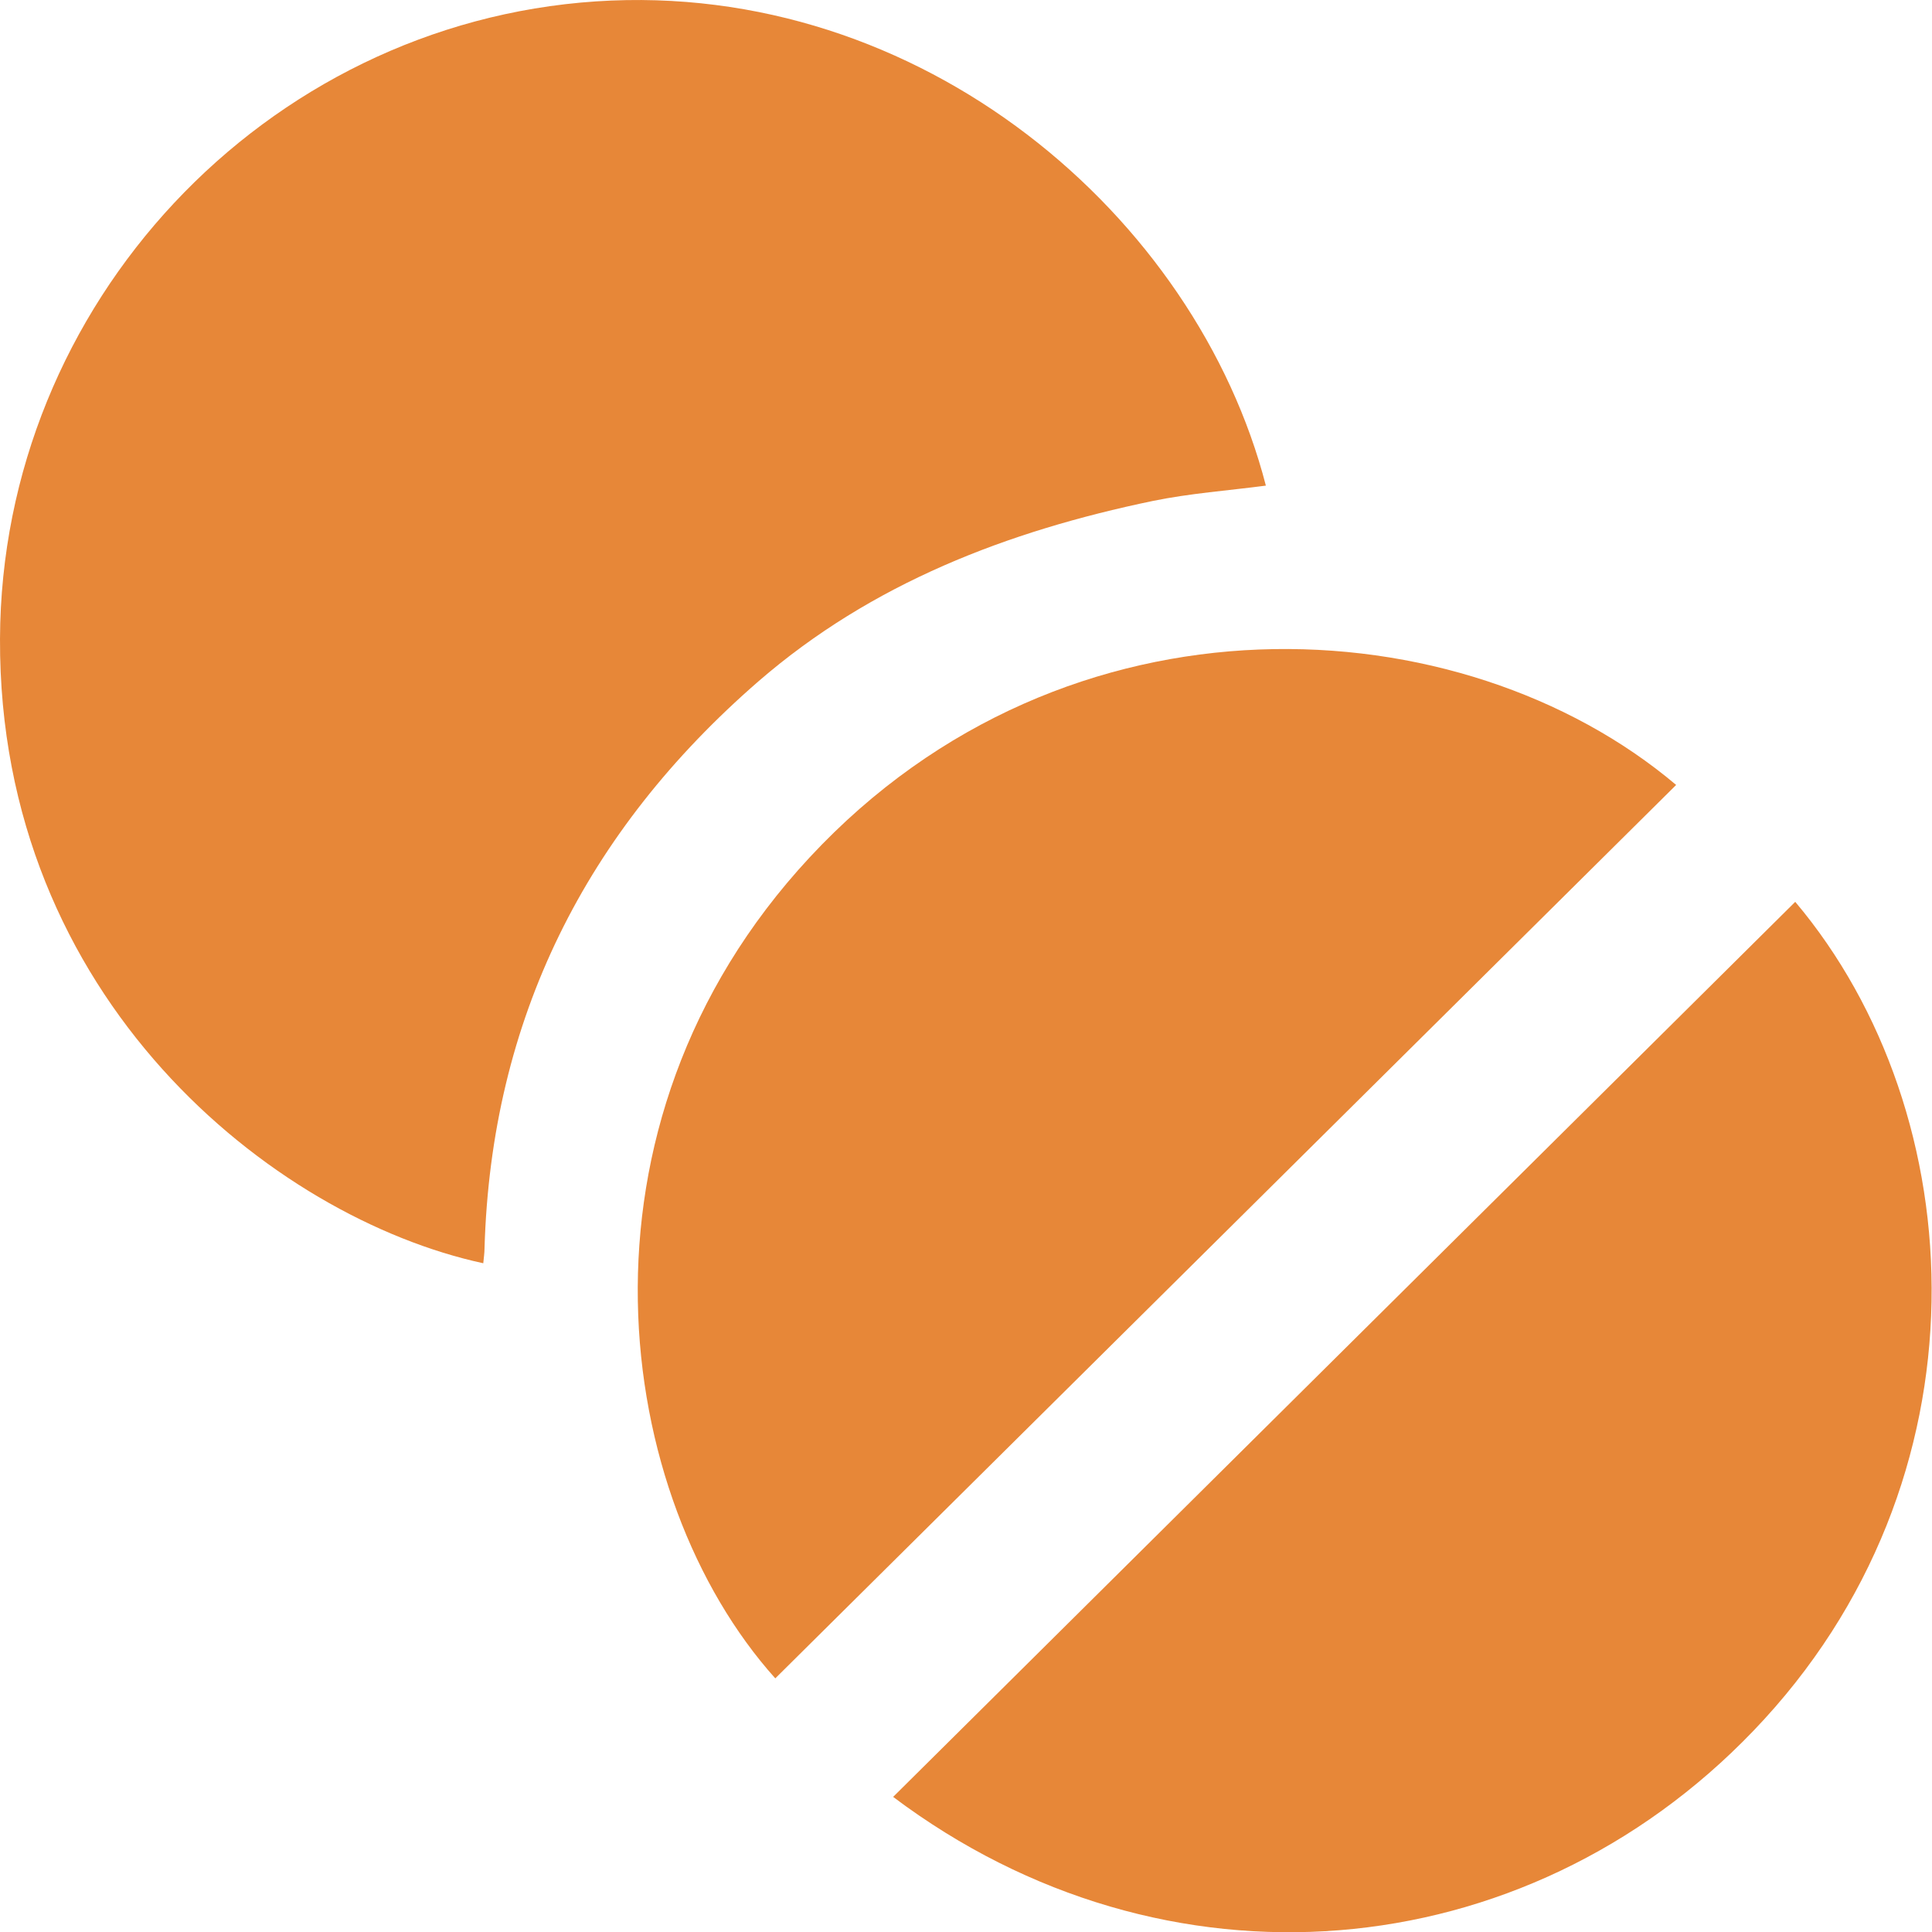 <svg width="14" height="14" viewBox="0 0 14 14" fill="none" xmlns="http://www.w3.org/2000/svg">
<path d="M9.173 3.519C8.899 3.555 8.622 3.575 8.354 3.63C7.301 3.849 6.318 4.225 5.495 4.938C4.244 6.025 3.559 7.387 3.511 9.046C3.511 9.082 3.505 9.117 3.502 9.154C1.976 8.824 -0.01 7.237 3.48896e-05 4.629C0.009 2.204 1.918 0.17 4.319 0.01C6.679 -0.146 8.669 1.567 9.173 3.519Z" fill="#E78738"/>
<path d="M6.472 13.021L13.009 6.535C14.303 8.07 14.45 10.727 12.705 12.543C11.043 14.275 8.442 14.503 6.472 13.021Z" fill="#E78738"/>
<path d="M12.146 5.688L5.618 12.162C4.445 10.854 4.052 8.166 5.867 6.213C7.731 4.208 10.594 4.376 12.146 5.688Z" fill="#E78738"/>
</svg>
